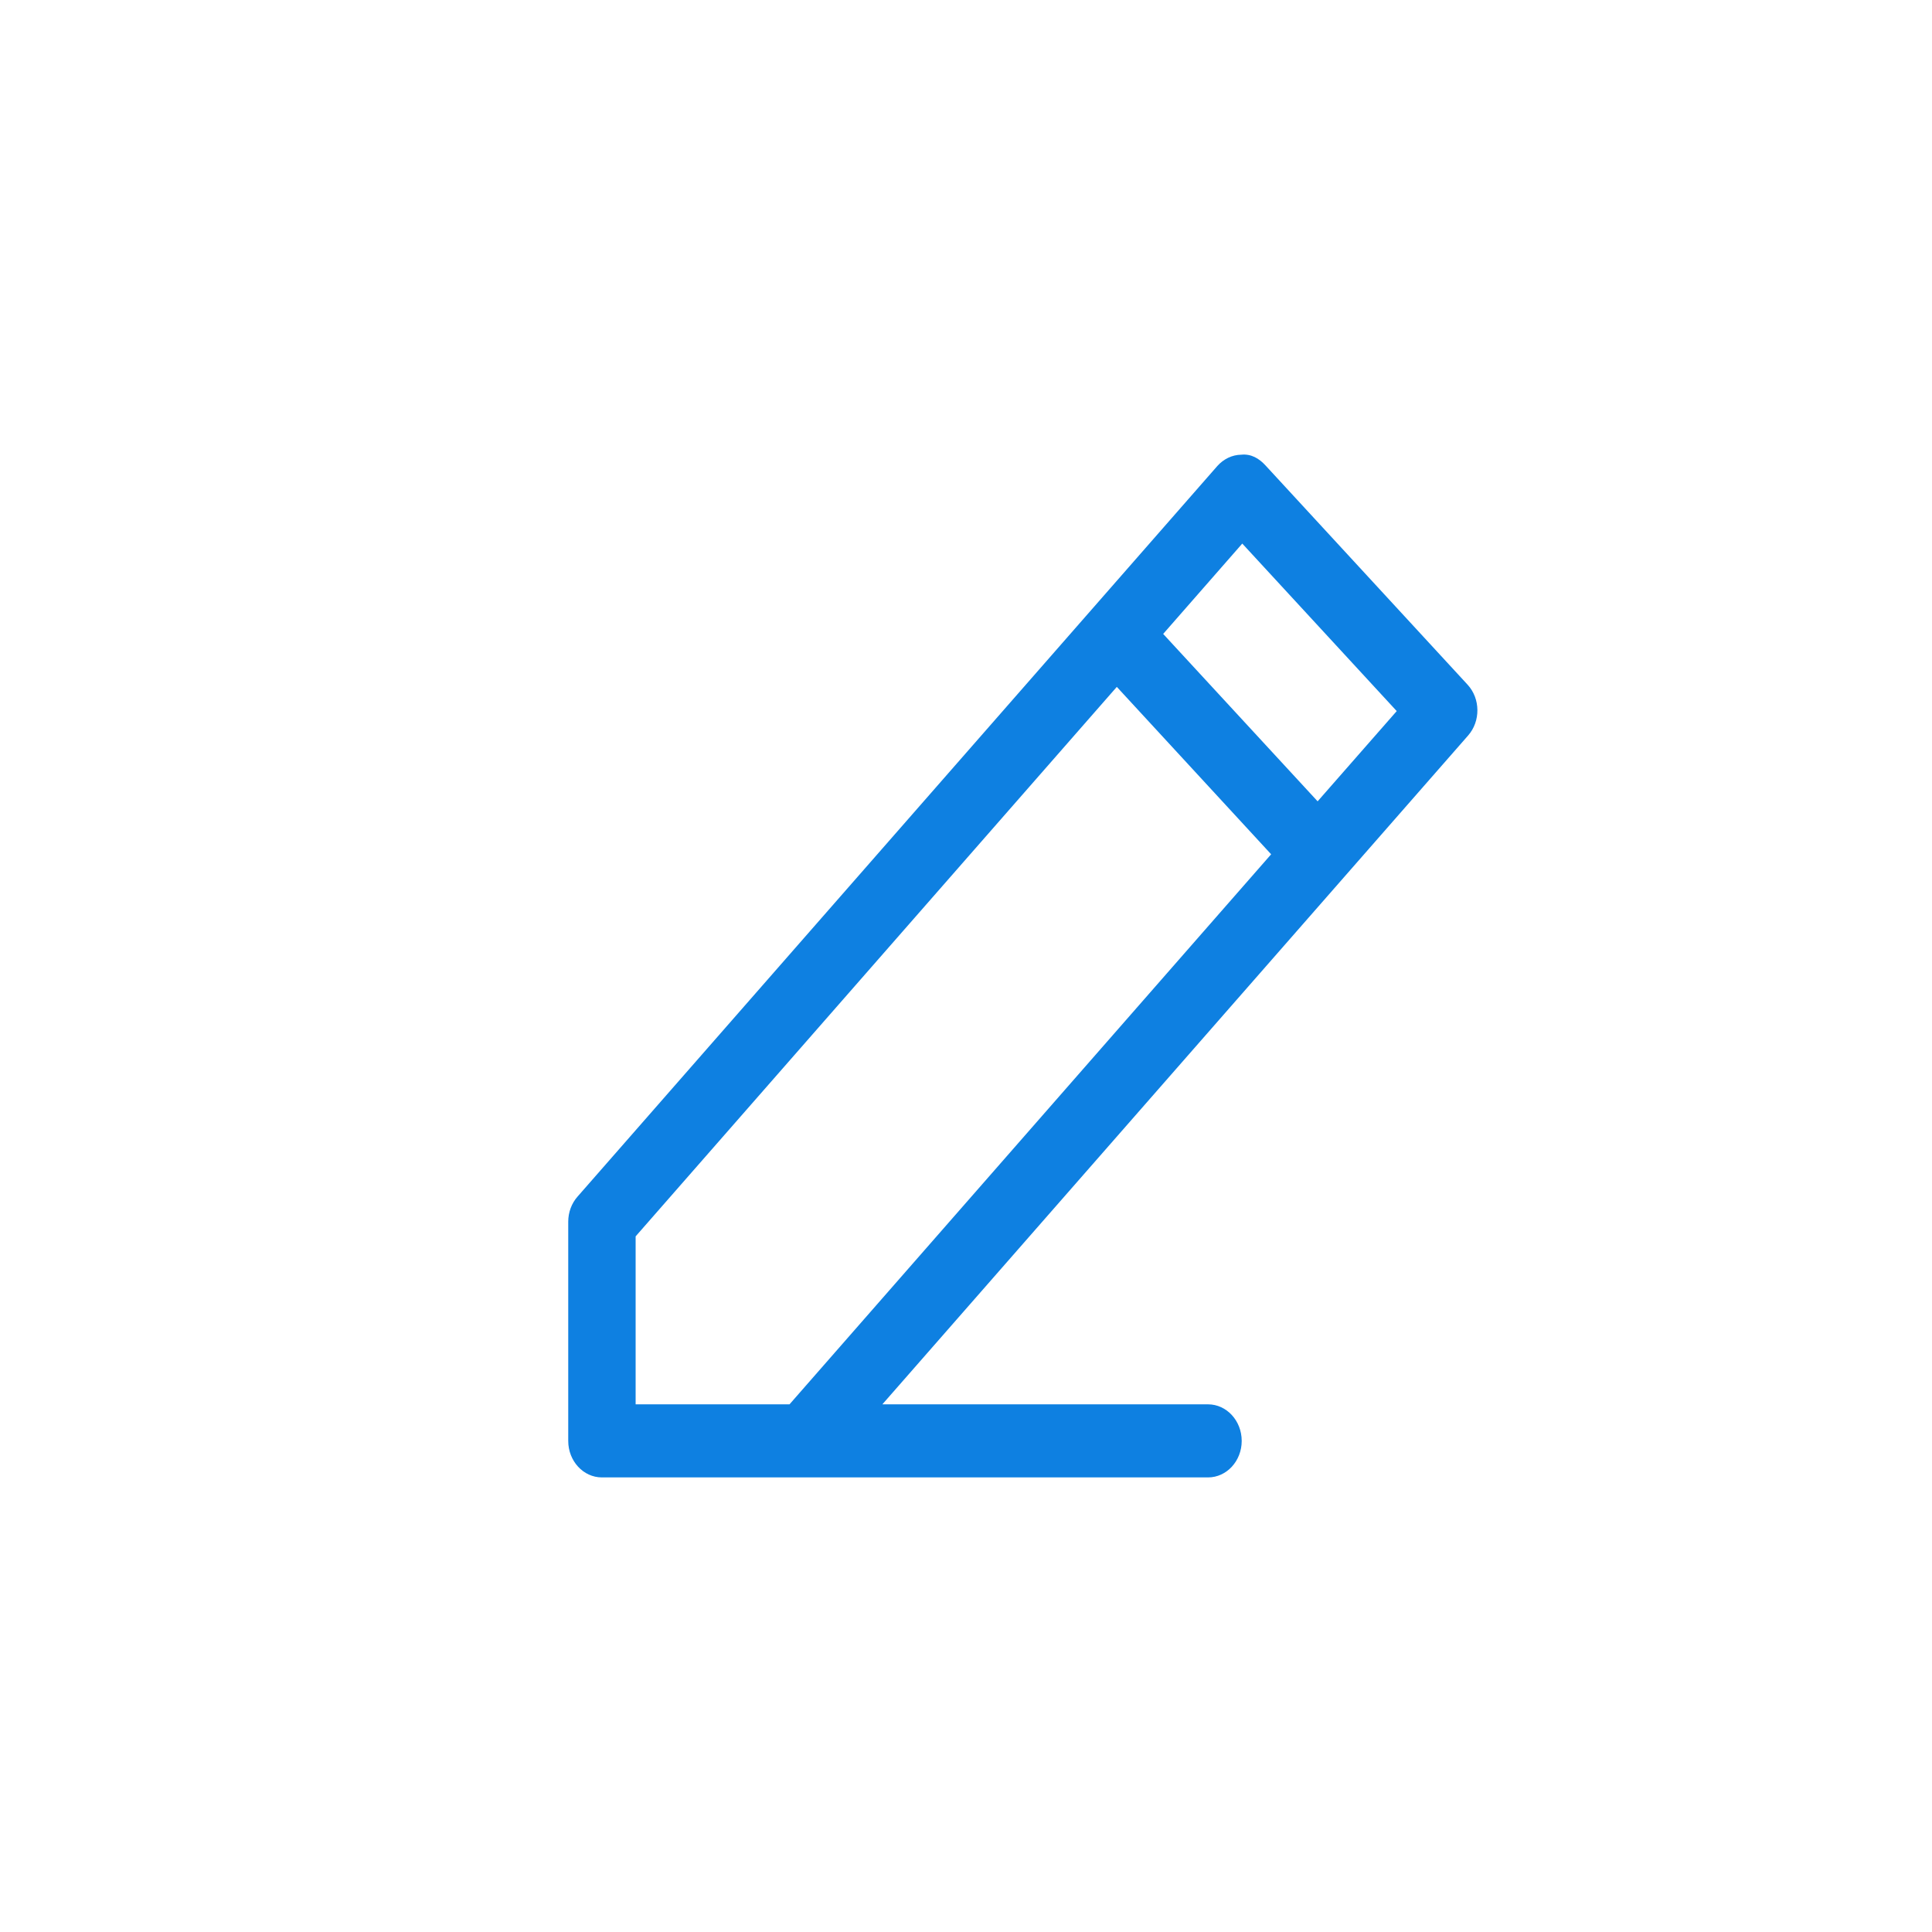 <svg width="17" height="17" viewBox="0 0 17 17" fill="none" xmlns="http://www.w3.org/2000/svg">
<g clip-path="url(#clip0_2115_57102)">
<path d="M12.913 6.024L11.135 4.095C11.079 4.034 11.009 3.992 10.922 4.001C10.842 4.002 10.766 4.039 10.711 4.101L5.082 10.529C5.029 10.589 5 10.668 5 10.75V12.679C5 12.856 5.133 13 5.296 13H7.074H10.63C10.793 13 10.926 12.856 10.926 12.679C10.926 12.501 10.793 12.357 10.63 12.357H7.764L12.918 6.472C13.029 6.346 13.027 6.147 12.913 6.024ZM5.593 12.357V10.879L9.827 6.044L11.185 7.517L6.947 12.357H5.593ZM11.594 7.051L10.235 5.578L10.931 4.783L12.29 6.257L11.594 7.051Z" fill="#0E80E1"/>
</g>
<defs>
<clipPath id="clip0_2115_57102">
<rect width="8" height="9" fill="white" transform="translate(5 4)"/>
</clipPath>
</defs>
</svg>
